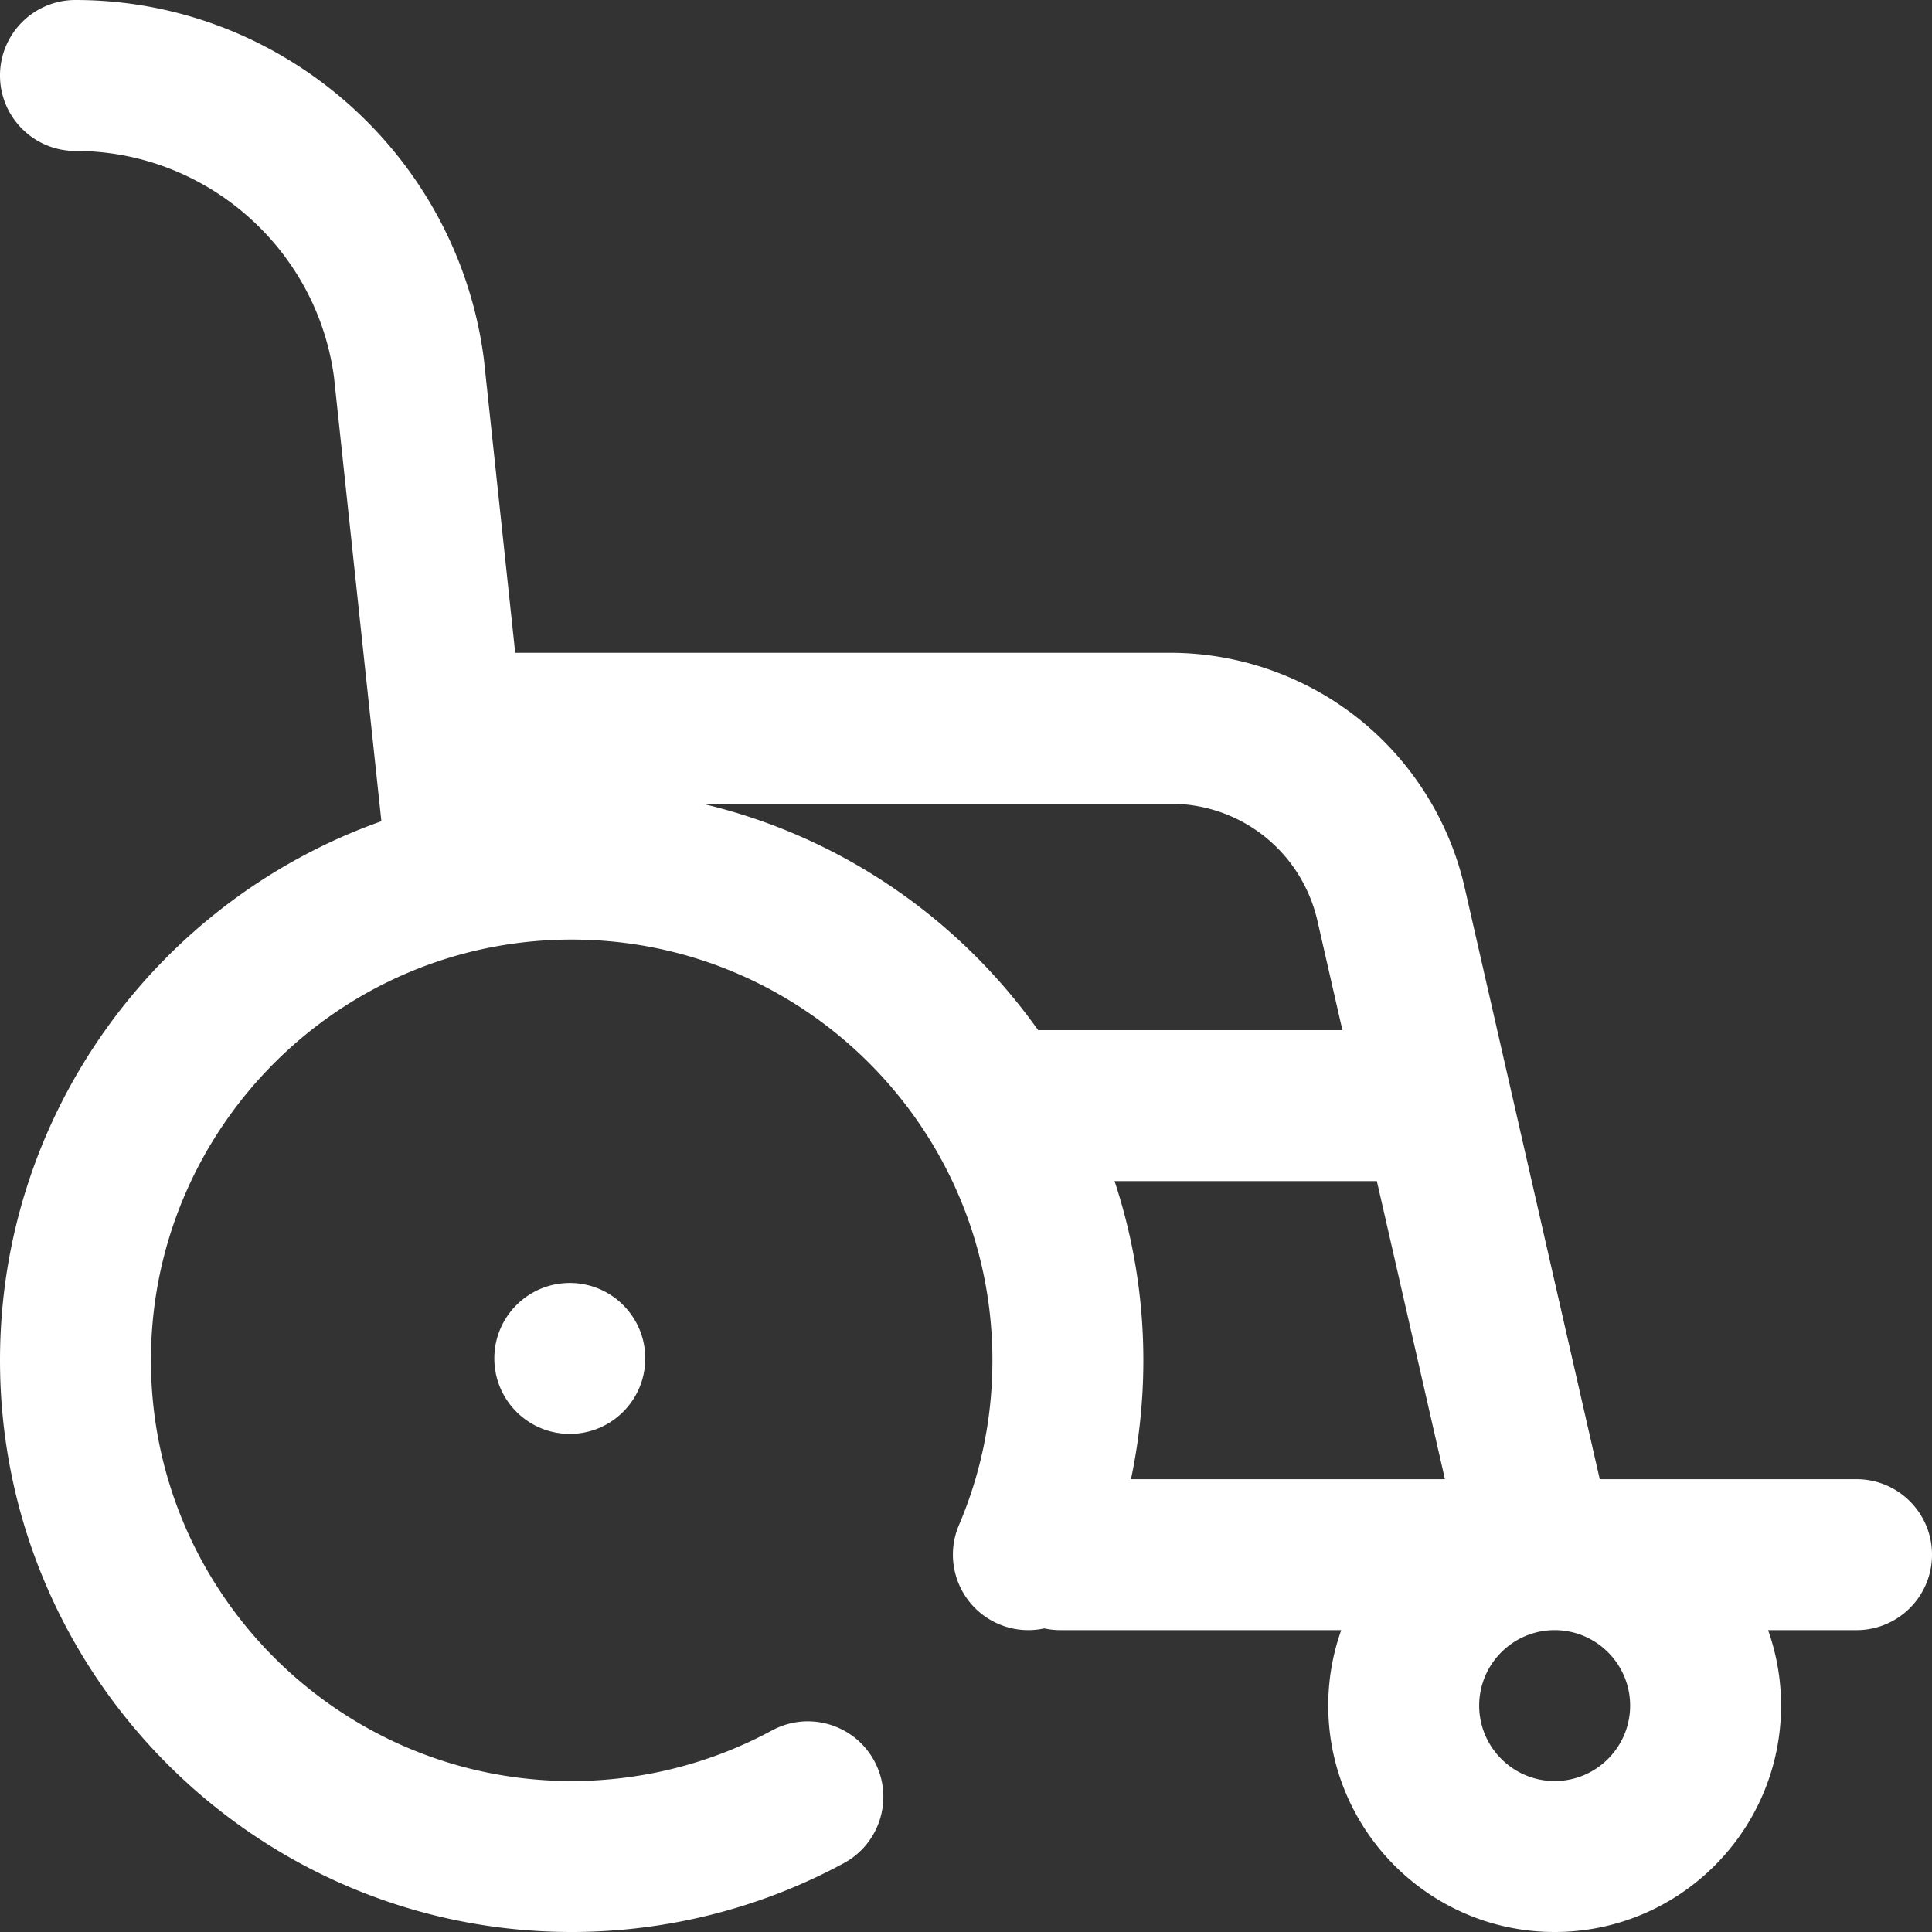 <svg xmlns="http://www.w3.org/2000/svg" version="1.1" xmlns:xlink="http://www.w3.org/1999/xlink"
    xmlns:svgjs="http://svgjs.com/svgjs" width="512" height="512" x="0" y="0" viewBox="0 0 512 512"
    style="enable-background:new 0 0 512 512" xml:space="preserve" class="">
    <rect x="0" y="0" width="512" height="512" fill="#333333" stroke="none"/>
    <g>
        <path d="M151 340c11.047 0 20 8.953 20 20s-8.953 20-20 20-20-8.953-20-20 8.953-20 20-20zm361 72c0 11.047-8.953 20-20 20h-23.441A59.657 59.657 0 0 1 472 452c0 33.086-26.914 60-60 60s-60-26.914-60-60a59.657 59.657 0 0 1 3.441-20H281c-1.46 0-2.879-.164-4.25-.46a19.88 19.88 0 0 1-12.059-1.138c-10.16-4.328-14.886-16.078-10.558-26.238C260.016 390.352 263 375.66 263 360.5c0-61.48-50.02-111.5-111.5-111.5S40 299.02 40 360.5 90.02 472 151.5 472c18.54 0 36.887-4.637 53.062-13.406 9.708-5.266 21.848-1.66 27.114 8.047 5.265 9.71 1.664 21.851-8.047 27.117C201.617 505.69 176.679 512 151.5 512 67.96 512 0 444.035 0 360.5c0-65.863 42.254-122.035 101.074-142.86L88.508 99.91C83.91 65.742 54.5 40 20 40 8.953 40 0 31.047 0 20S8.953 0 20 0c54.582 0 101.098 40.813 108.2 94.93l.058.48 8.277 77.59h173.621c18.051 0 35.762 6.2 49.875 17.453s24.098 27.14 28.117 44.738L423.95 392H492c11.047 0 20 8.953 20 20zm-209-51.5a151.93 151.93 0 0 1-3.281 31.5h83.203l-18.04-79h-69.515A150.969 150.969 0 0 1 303 360.5zM275.11 273h80.64l-6.598-28.902C344.972 225.789 328.934 213 310.156 213h-124.02c36.481 8.566 67.923 30.348 88.973 60zM412 432c-11.027 0-20 8.973-20 20s8.973 20 20 20 20-8.973 20-20-8.973-20-20-20zm0 0" 
        fill="#ffffff" data-original="#000000" class=""></path>
    </g>
</svg>
